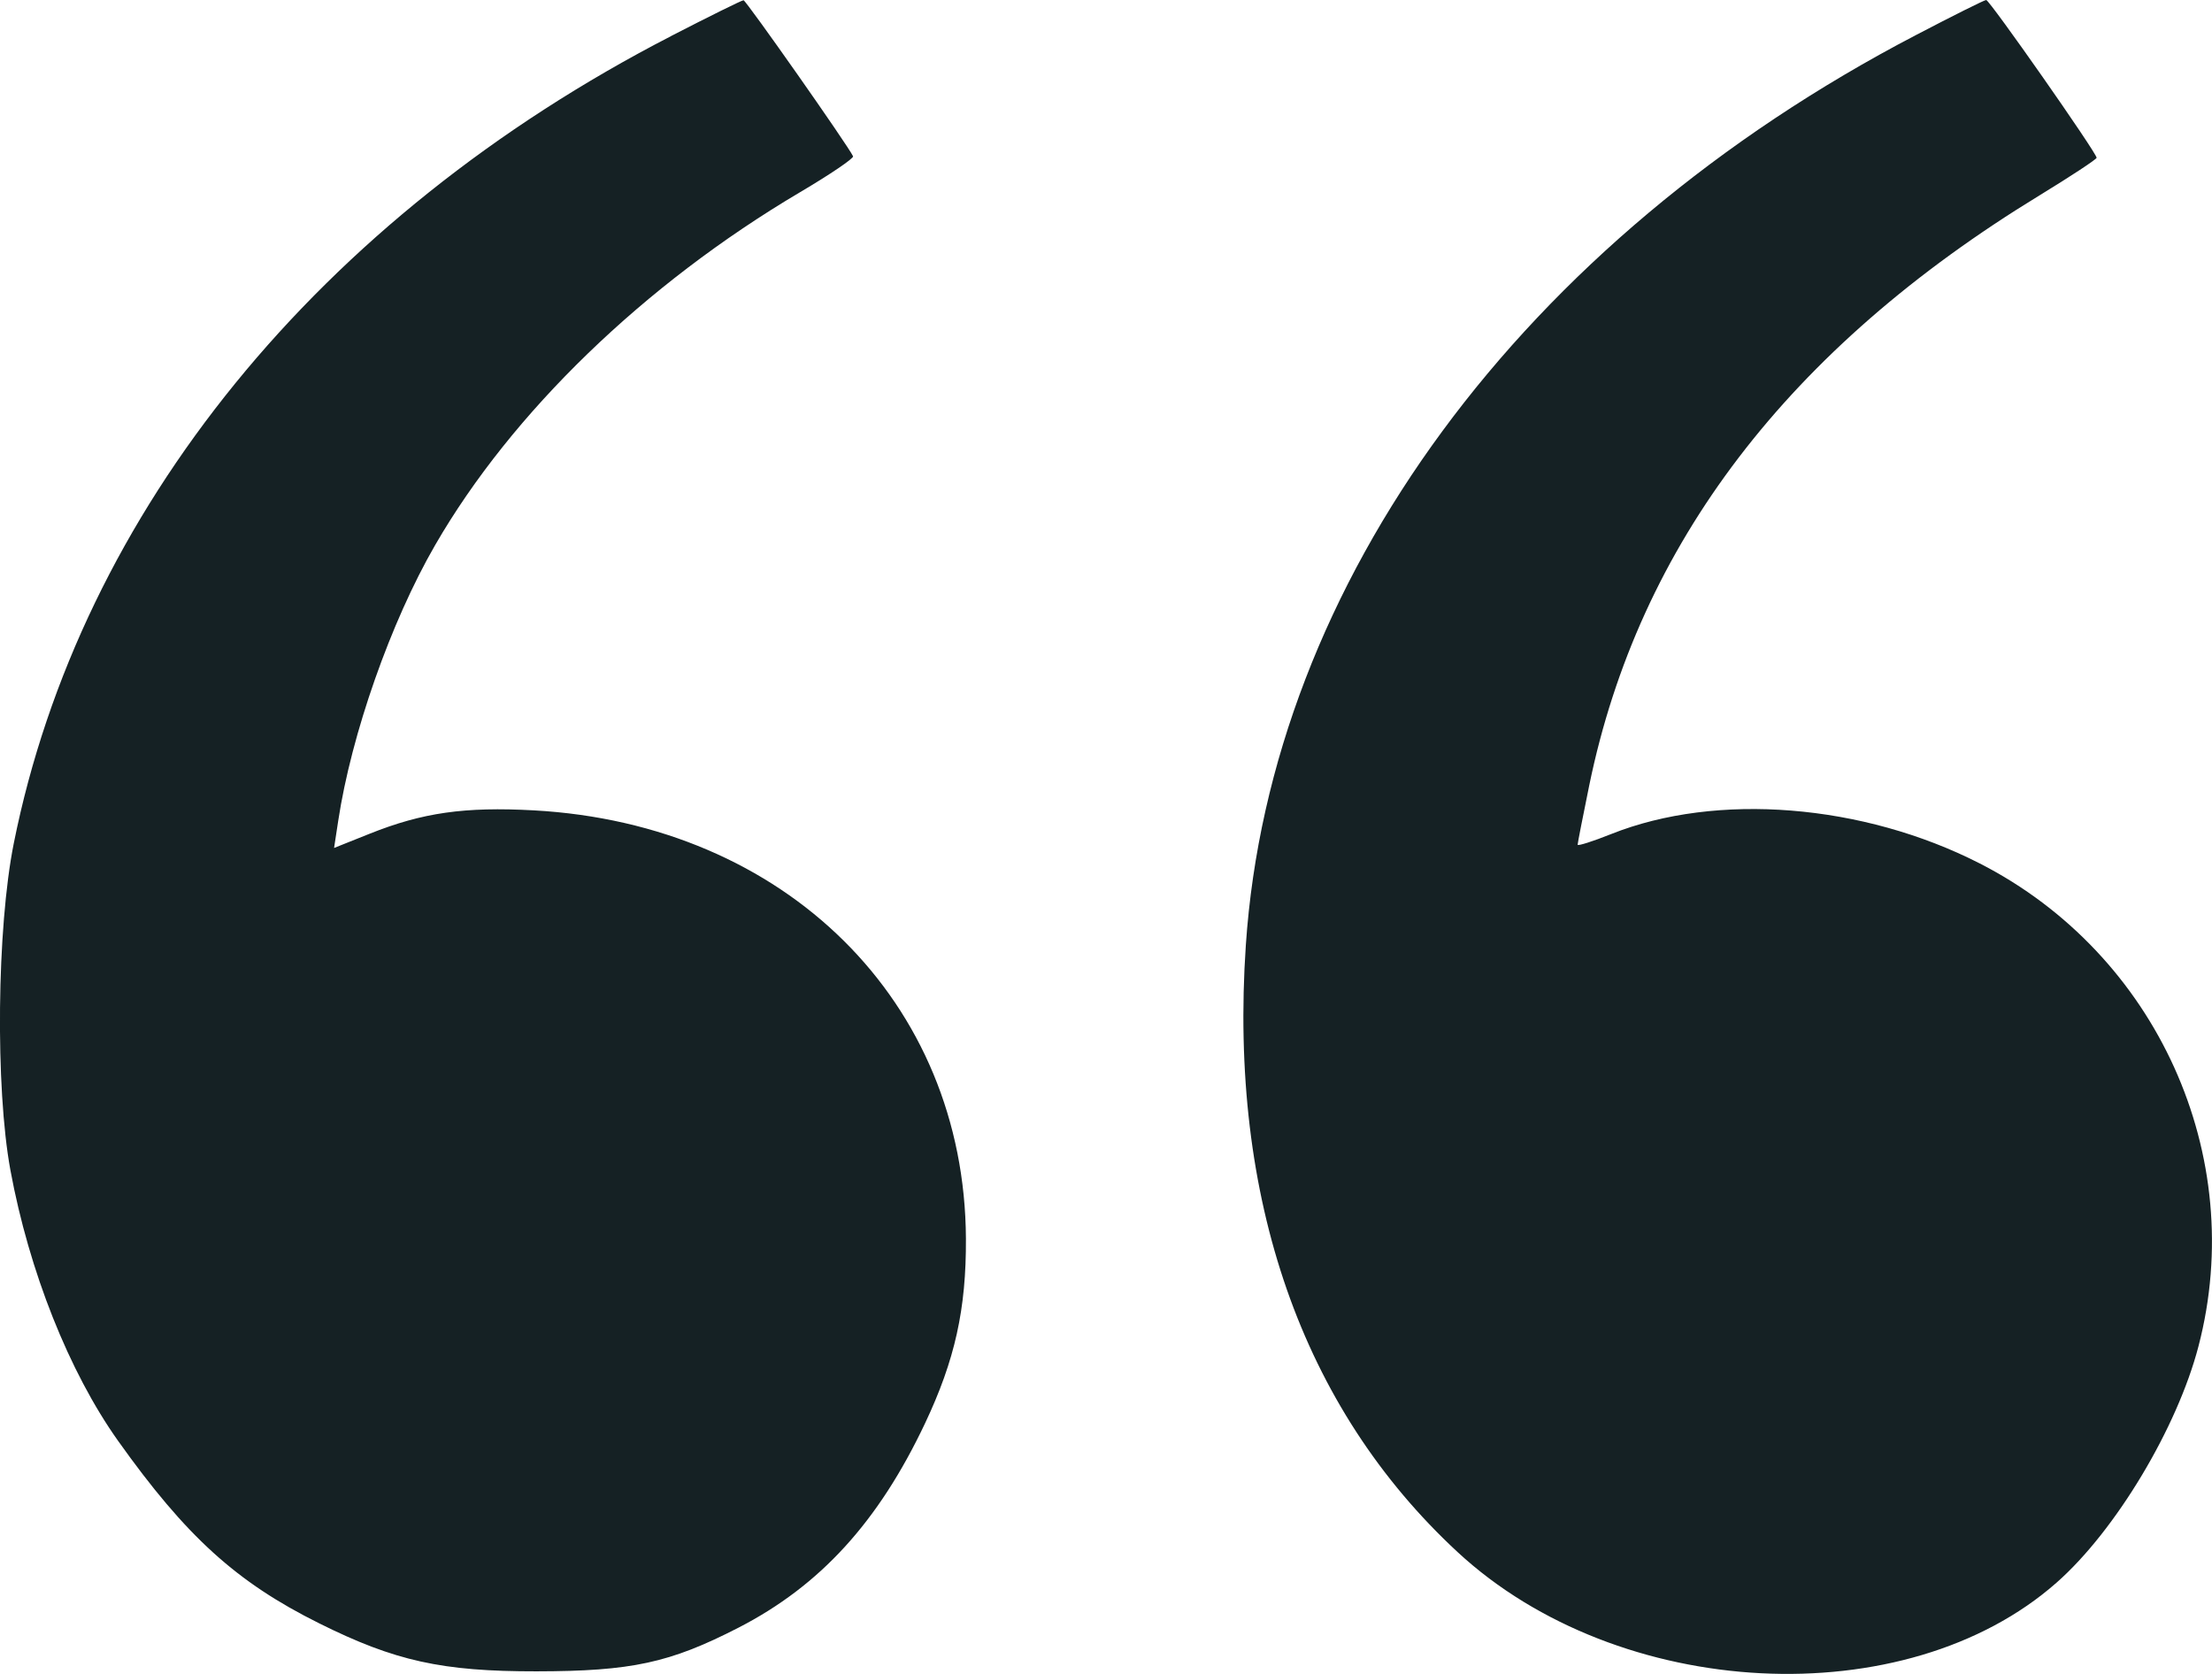 <svg width="37" height="28" fill="none" xmlns="http://www.w3.org/2000/svg"><path fill-rule="evenodd" clip-rule="evenodd" d="M11.219.607C5.339 3.64 1.343 8.549.23 14.109c-.283 1.414-.31 4.083-.056 5.464.312 1.691.982 3.376 1.8 4.527 1.14 1.602 1.98 2.365 3.363 3.053 1.268.632 2.057.806 3.637.804 1.59-.002 2.23-.14 3.38-.731 1.366-.703 2.338-1.768 3.118-3.415.502-1.062.691-1.913.685-3.092-.02-3.964-3.017-6.933-7.23-7.164-1.154-.063-1.862.038-2.746.392l-.593.237.069-.452c.22-1.452.879-3.33 1.622-4.615 1.282-2.218 3.498-4.361 6.1-5.9.505-.298.906-.57.89-.603-.075-.167-1.79-2.608-1.832-2.61-.027 0-.575.27-1.22.603zm20.828-.02C25.46 4.022 21.25 9.742 20.839 15.81c-.287 4.235.934 7.737 3.542 10.152 2.695 2.496 7.495 2.74 10.023.508.984-.868 2.014-2.585 2.37-3.951.832-3.185-.696-6.56-3.655-8.074-1.957-1.001-4.405-1.197-6.17-.493-.308.123-.56.203-.56.178 0-.026.088-.474.195-.997.829-4.027 3.33-7.303 7.536-9.868.523-.32.95-.601.95-.626 0-.082-1.791-2.64-1.847-2.639-.03 0-.56.265-1.176.587z" fill="#152124"/></svg>